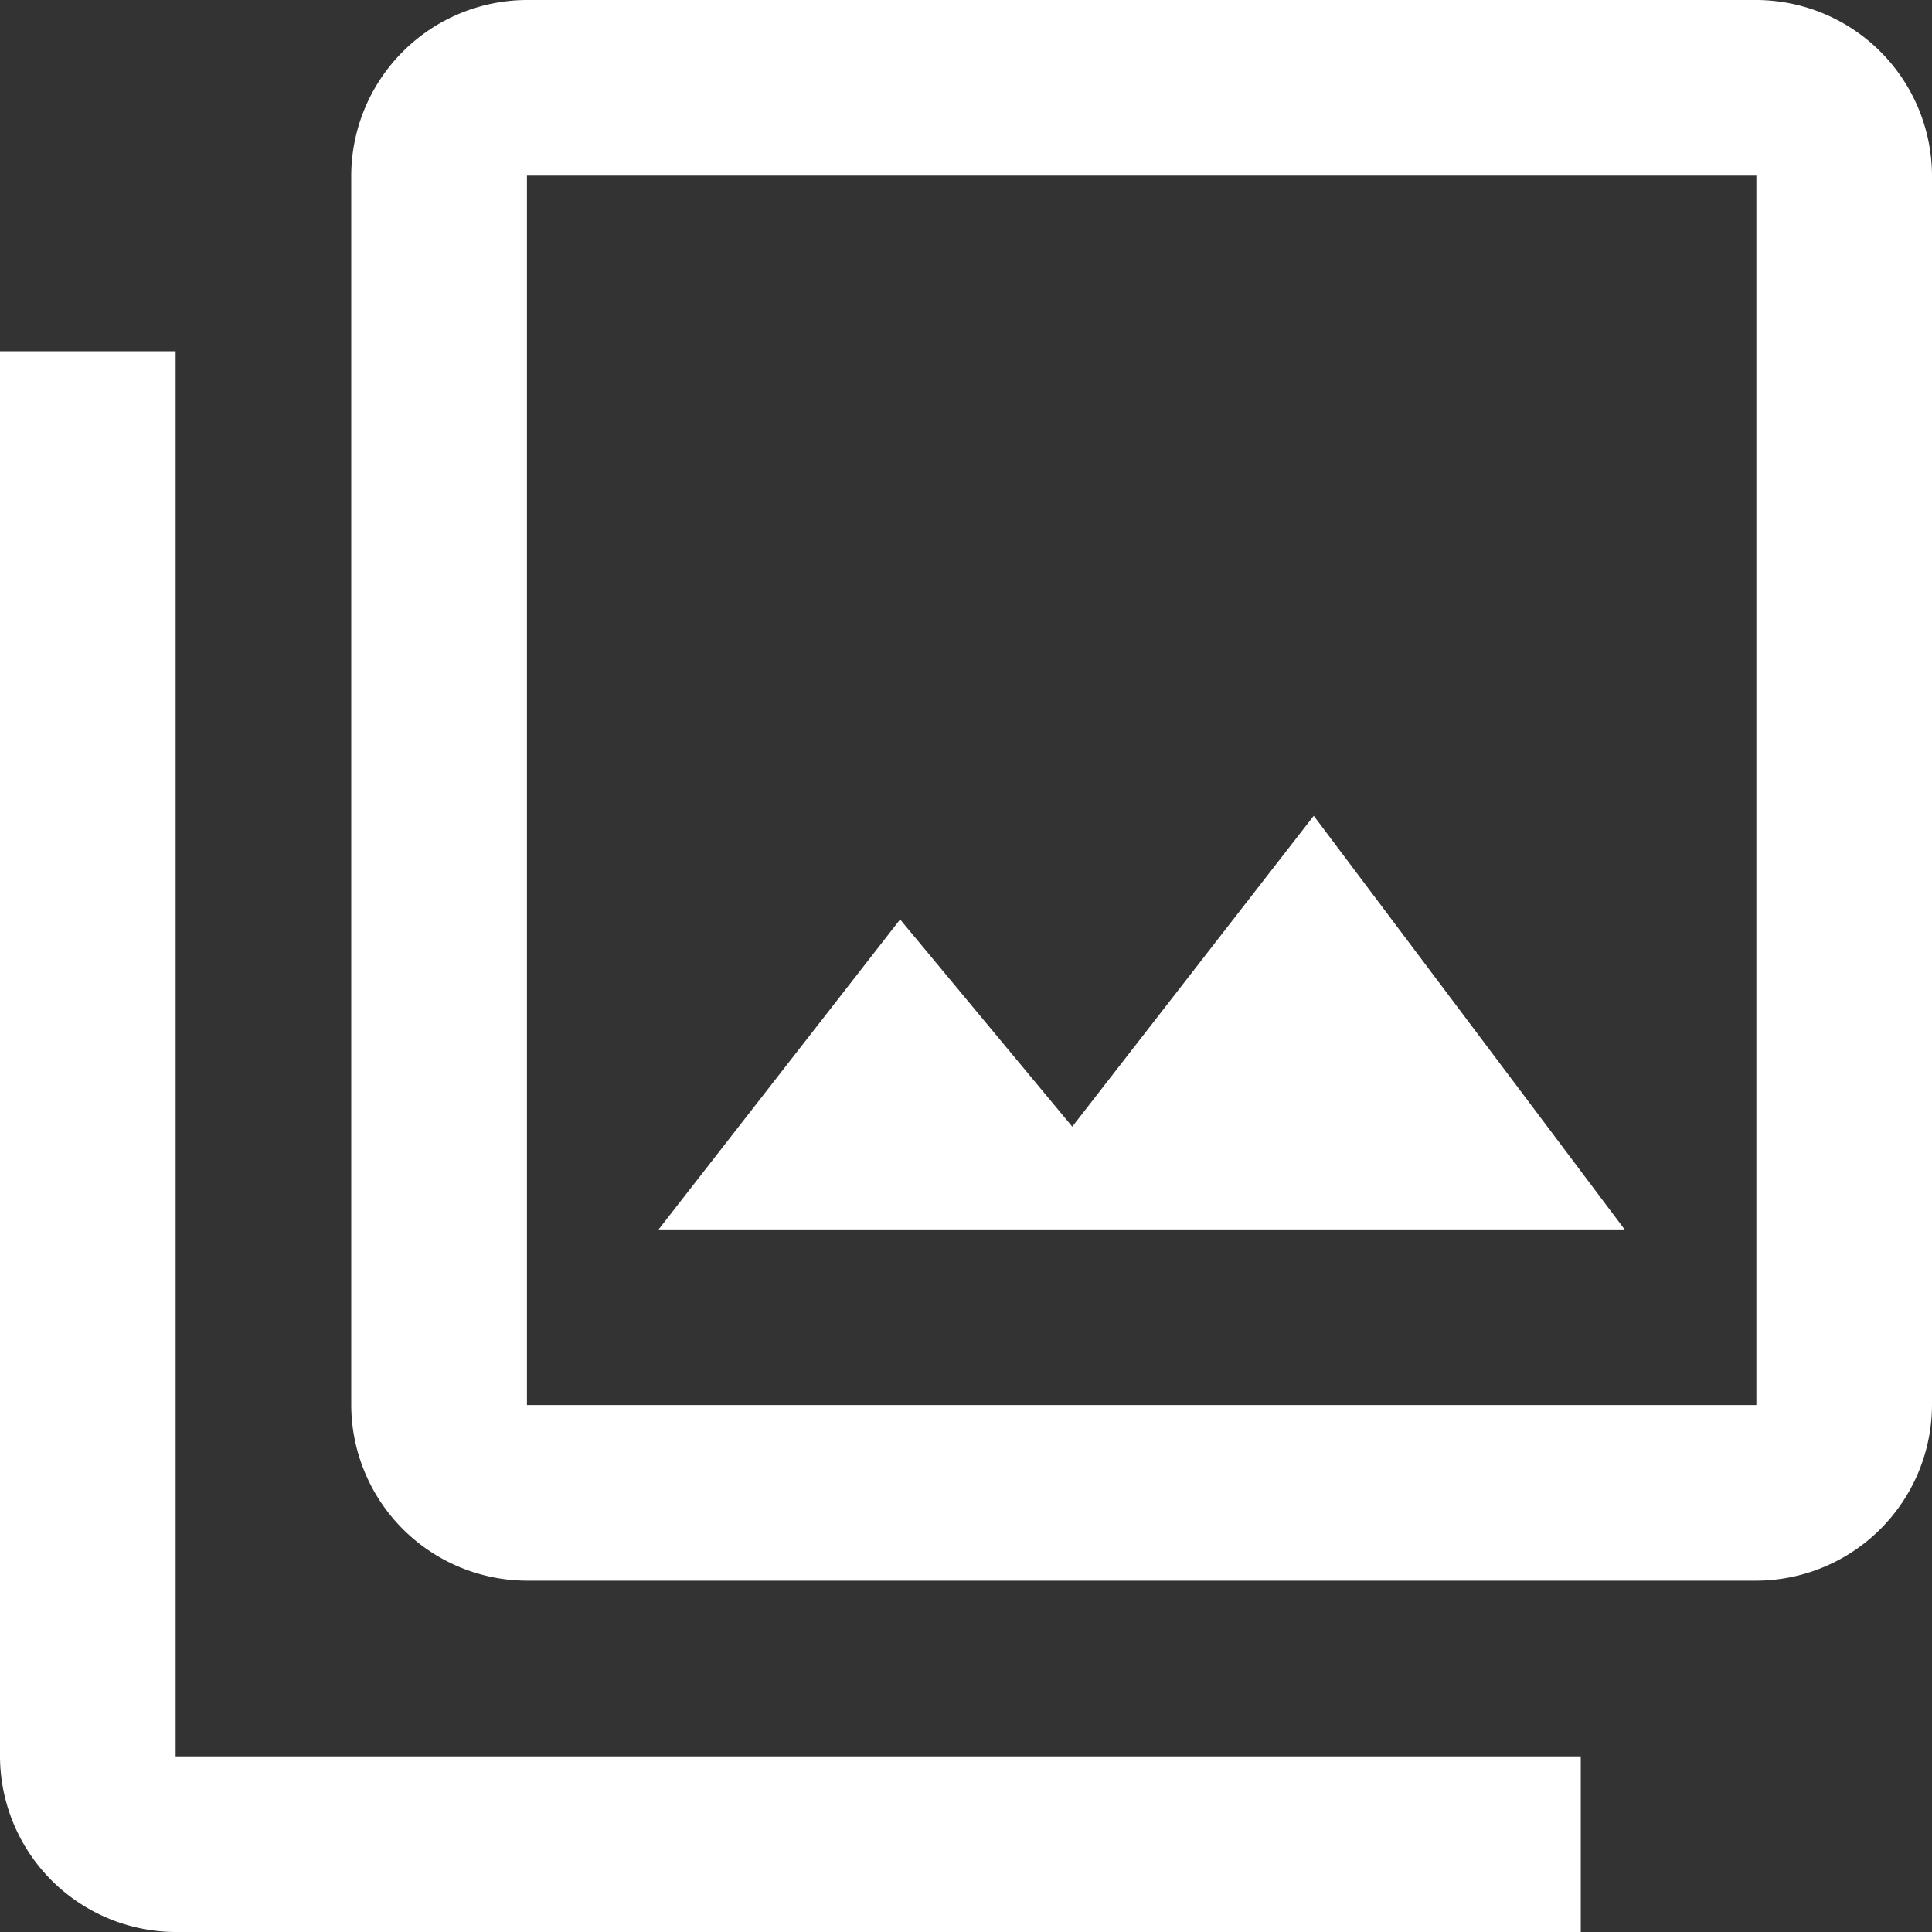 <svg xmlns="http://www.w3.org/2000/svg" viewBox="7418 8891 20 20"><rect x="7418" y="8891" width="20" height="20" fill="#333333" stroke="none"/><defs><style>.a{fill:#fff;}</style></defs><path class="a" d="M14.6,9.445l-2.5,3.218-1.782-2.145-2.5,3.209h10ZM2.818,4.636H1V19.182A1.824,1.824,0,0,0,2.818,21H17.364V19.182H2.818ZM19.182,1H6.455A1.824,1.824,0,0,0,4.636,2.818V15.545a1.824,1.824,0,0,0,1.818,1.818H19.182A1.824,1.824,0,0,0,21,15.545V2.818A1.824,1.824,0,0,0,19.182,1Zm0,14.545H6.455V2.818H19.182Z" transform="translate(7417 8890)"/></svg>